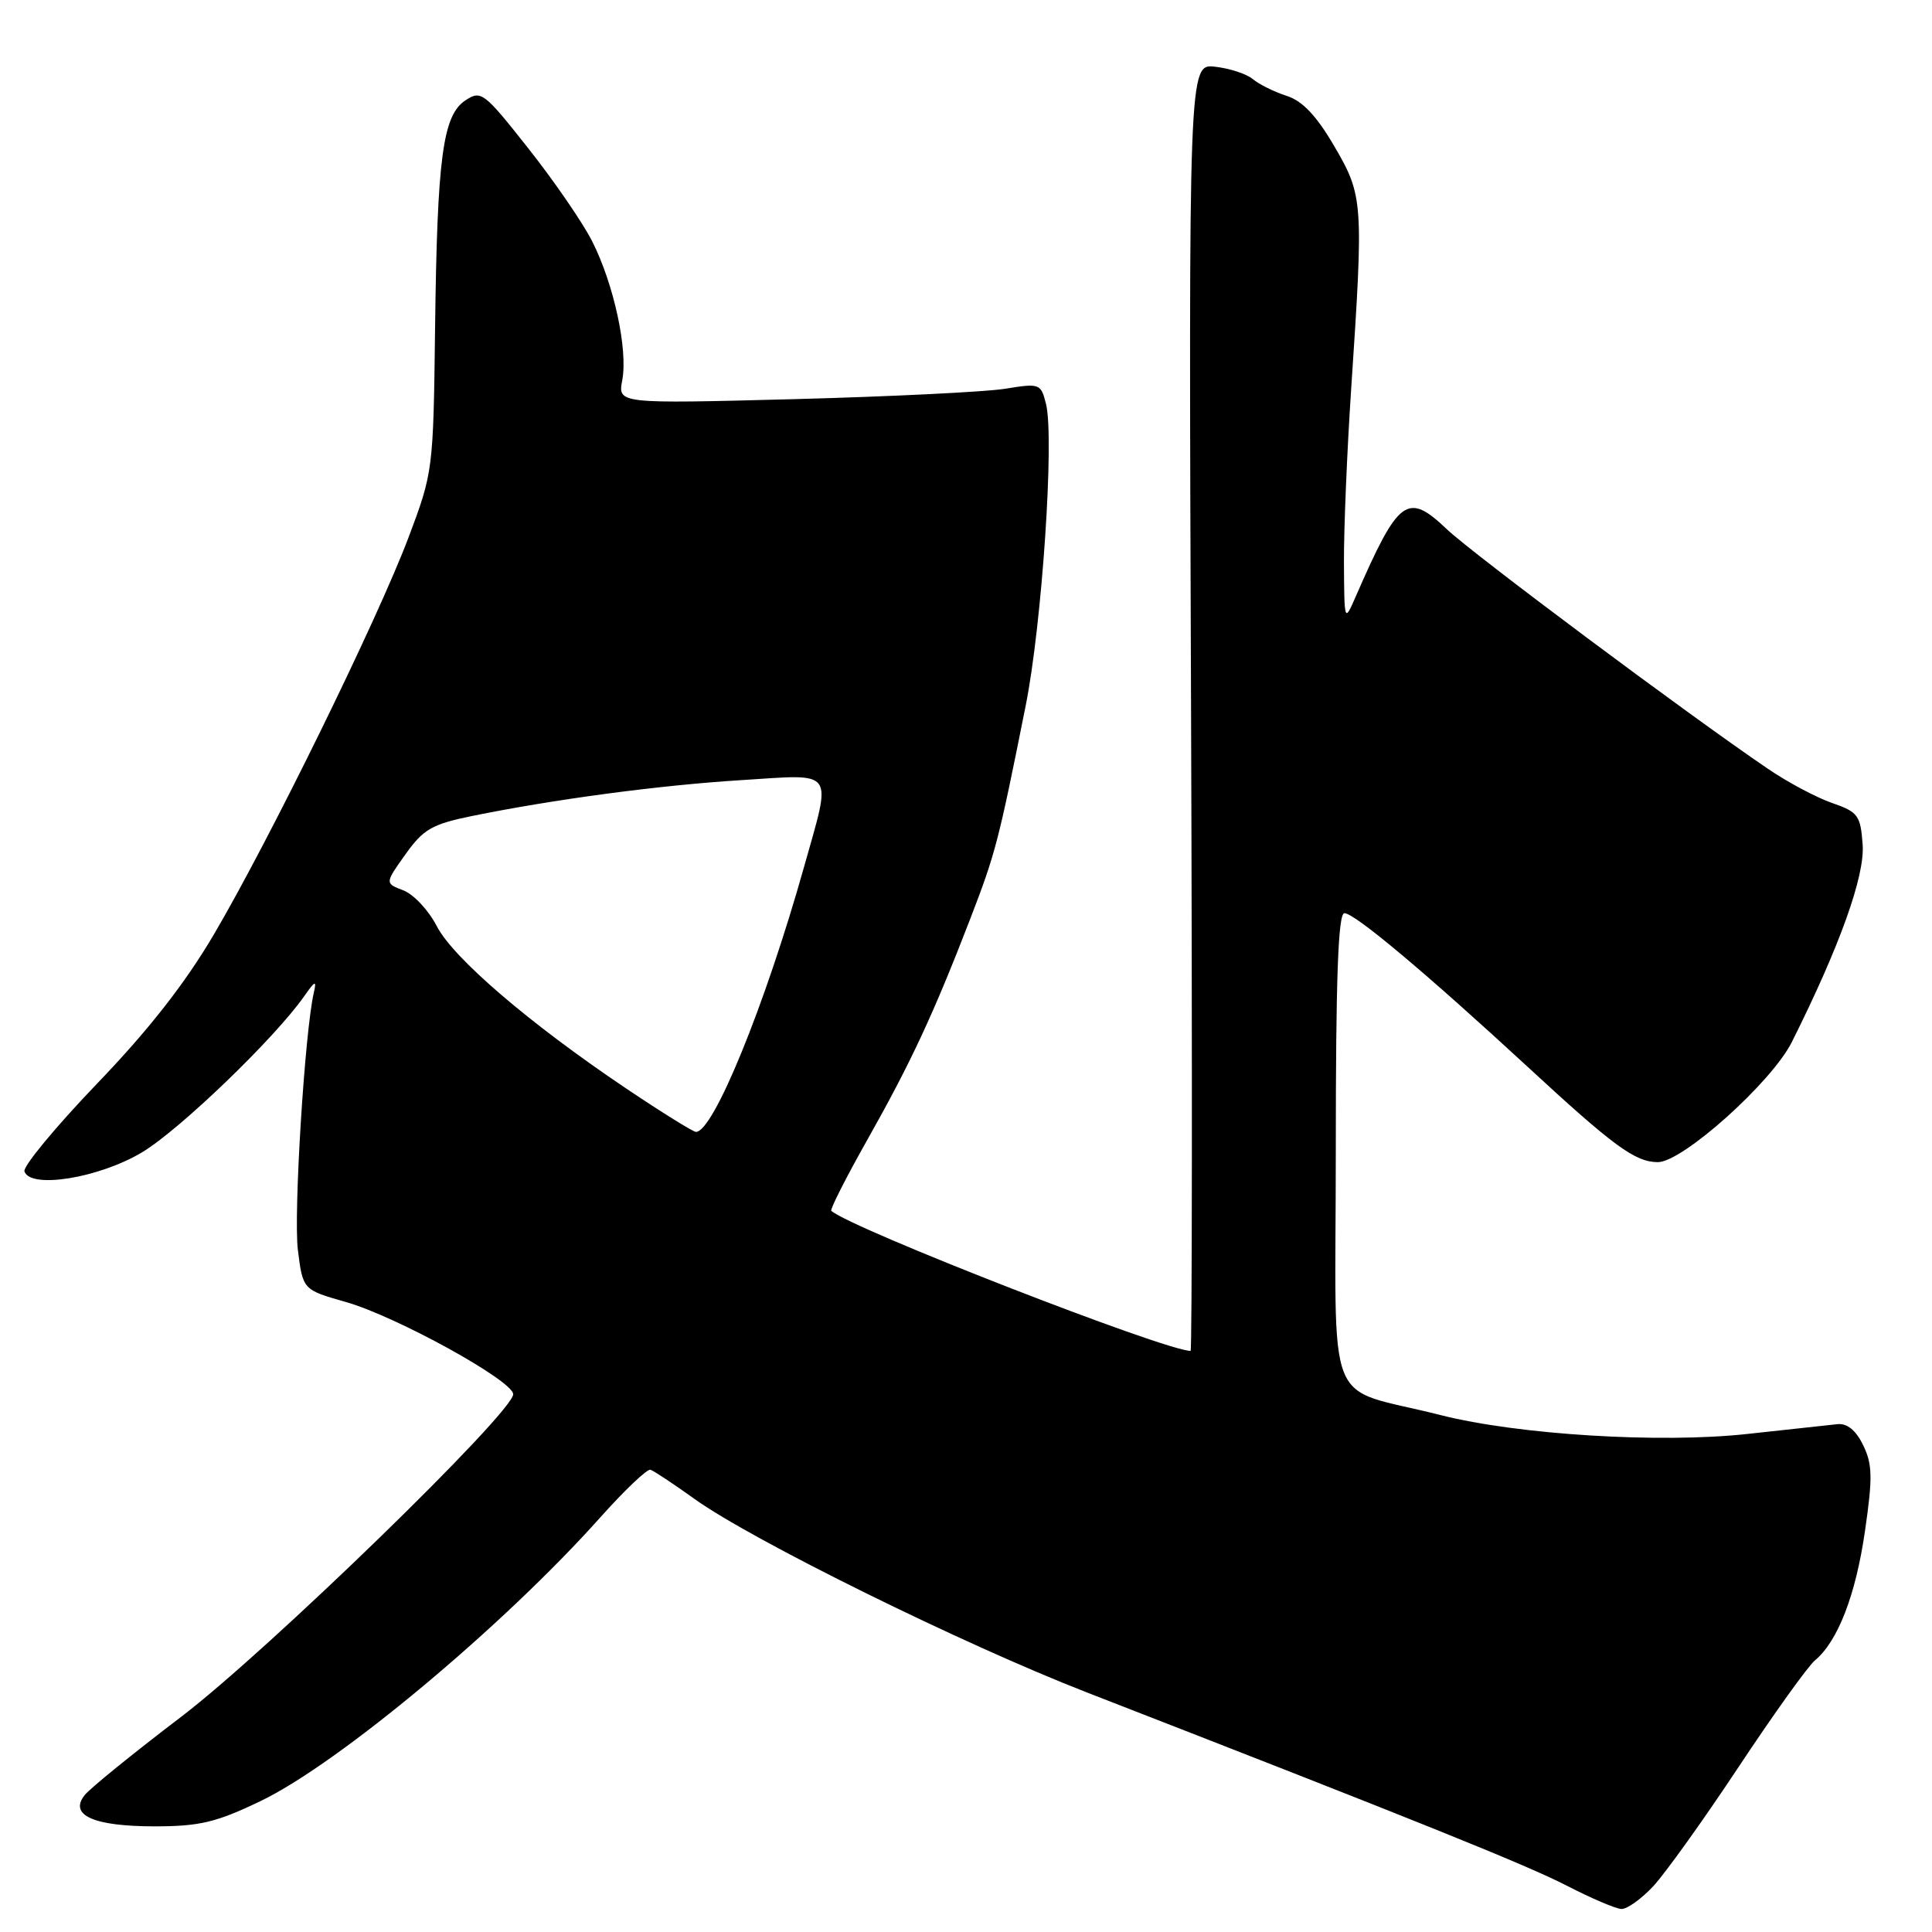 <?xml version="1.0" encoding="UTF-8" standalone="no"?>
<!DOCTYPE svg PUBLIC "-//W3C//DTD SVG 1.1//EN" "http://www.w3.org/Graphics/SVG/1.1/DTD/svg11.dtd" >
<svg xmlns="http://www.w3.org/2000/svg" xmlns:xlink="http://www.w3.org/1999/xlink" version="1.1" viewBox="0 0 256 256">
 <g >
 <path fill="currentColor"
d=" M 219.07 249.93 C 220.64 248.24 225.74 241.13 230.38 234.12 C 235.02 227.12 239.57 220.77 240.49 220.01 C 243.52 217.49 245.89 211.37 247.12 202.87 C 248.15 195.77 248.11 194.01 246.87 191.48 C 245.91 189.51 244.75 188.57 243.46 188.71 C 242.38 188.82 237.00 189.41 231.50 190.01 C 219.97 191.27 201.16 190.11 190.90 187.51 C 175.22 183.52 177.00 188.02 177.00 152.46 C 177.00 129.62 177.31 121.00 178.14 121.00 C 179.50 121.00 188.90 128.89 202.41 141.35 C 213.84 151.91 216.67 153.98 219.67 153.99 C 222.94 154.00 234.77 143.40 237.43 138.07 C 243.77 125.41 247.12 116.06 246.81 111.91 C 246.53 108.03 246.20 107.59 242.76 106.40 C 240.71 105.69 236.88 103.66 234.26 101.87 C 223.53 94.58 195.24 73.46 191.72 70.13 C 186.48 65.15 185.34 65.99 179.66 79.00 C 178.13 82.50 178.13 82.50 178.08 74.50 C 178.06 70.10 178.49 59.75 179.04 51.50 C 180.69 26.78 180.64 25.94 176.81 19.39 C 174.44 15.33 172.59 13.37 170.48 12.70 C 168.84 12.17 166.82 11.17 166.00 10.48 C 165.18 9.79 162.93 9.06 161.00 8.84 C 157.50 8.46 157.50 8.46 157.82 93.73 C 157.99 140.63 157.96 179.00 157.76 179.00 C 154.41 179.00 112.78 162.78 110.15 160.44 C 109.96 160.27 112.10 156.04 114.92 151.04 C 120.70 140.79 123.69 134.37 128.54 121.81 C 131.91 113.06 132.28 111.67 135.91 93.50 C 138.07 82.69 139.73 58.04 138.60 53.52 C 137.92 50.82 137.76 50.77 133.20 51.51 C 130.61 51.93 118.01 52.55 105.18 52.89 C 81.87 53.50 81.87 53.50 82.45 50.39 C 83.22 46.33 81.34 37.67 78.48 32.00 C 77.23 29.52 73.42 23.98 70.02 19.68 C 64.13 12.22 63.75 11.92 61.67 13.30 C 58.67 15.29 57.93 20.82 57.65 43.50 C 57.42 62.30 57.38 62.59 54.13 71.22 C 50.00 82.15 35.70 111.30 28.34 123.82 C 24.51 130.33 19.66 136.52 12.80 143.65 C 7.33 149.36 3.02 154.57 3.24 155.22 C 4.03 157.58 13.13 156.09 18.82 152.69 C 23.81 149.70 36.42 137.56 40.31 132.00 C 41.75 129.94 41.97 129.85 41.59 131.50 C 40.39 136.60 38.88 160.90 39.47 165.62 C 40.13 170.90 40.13 170.90 45.82 172.52 C 52.53 174.43 67.99 182.96 68.00 184.74 C 68.00 187.15 35.48 218.75 24.00 227.49 C 17.68 232.30 11.92 236.97 11.22 237.86 C 9.10 240.52 12.40 242.00 20.47 242.00 C 26.45 242.00 28.64 241.48 34.53 238.65 C 44.86 233.69 66.74 215.42 79.60 201.00 C 82.79 197.43 85.76 194.61 86.19 194.75 C 86.63 194.89 89.26 196.63 92.03 198.62 C 99.63 204.08 127.64 217.89 144.00 224.25 C 187.26 241.07 202.28 247.11 207.60 249.86 C 210.85 251.53 214.11 252.93 214.85 252.95 C 215.59 252.98 217.49 251.62 219.07 249.93 Z  M 82.97 144.23 C 70.15 135.61 60.05 126.95 57.87 122.71 C 56.80 120.63 54.81 118.50 53.45 117.98 C 50.99 117.04 50.99 117.04 53.72 113.21 C 56.09 109.88 57.25 109.21 62.47 108.14 C 73.34 105.92 87.31 104.05 98.25 103.37 C 110.84 102.58 110.23 101.73 106.54 114.87 C 101.39 133.19 94.51 150.05 92.21 149.98 C 91.82 149.97 87.66 147.38 82.97 144.23 Z "/>
</g>
</svg>